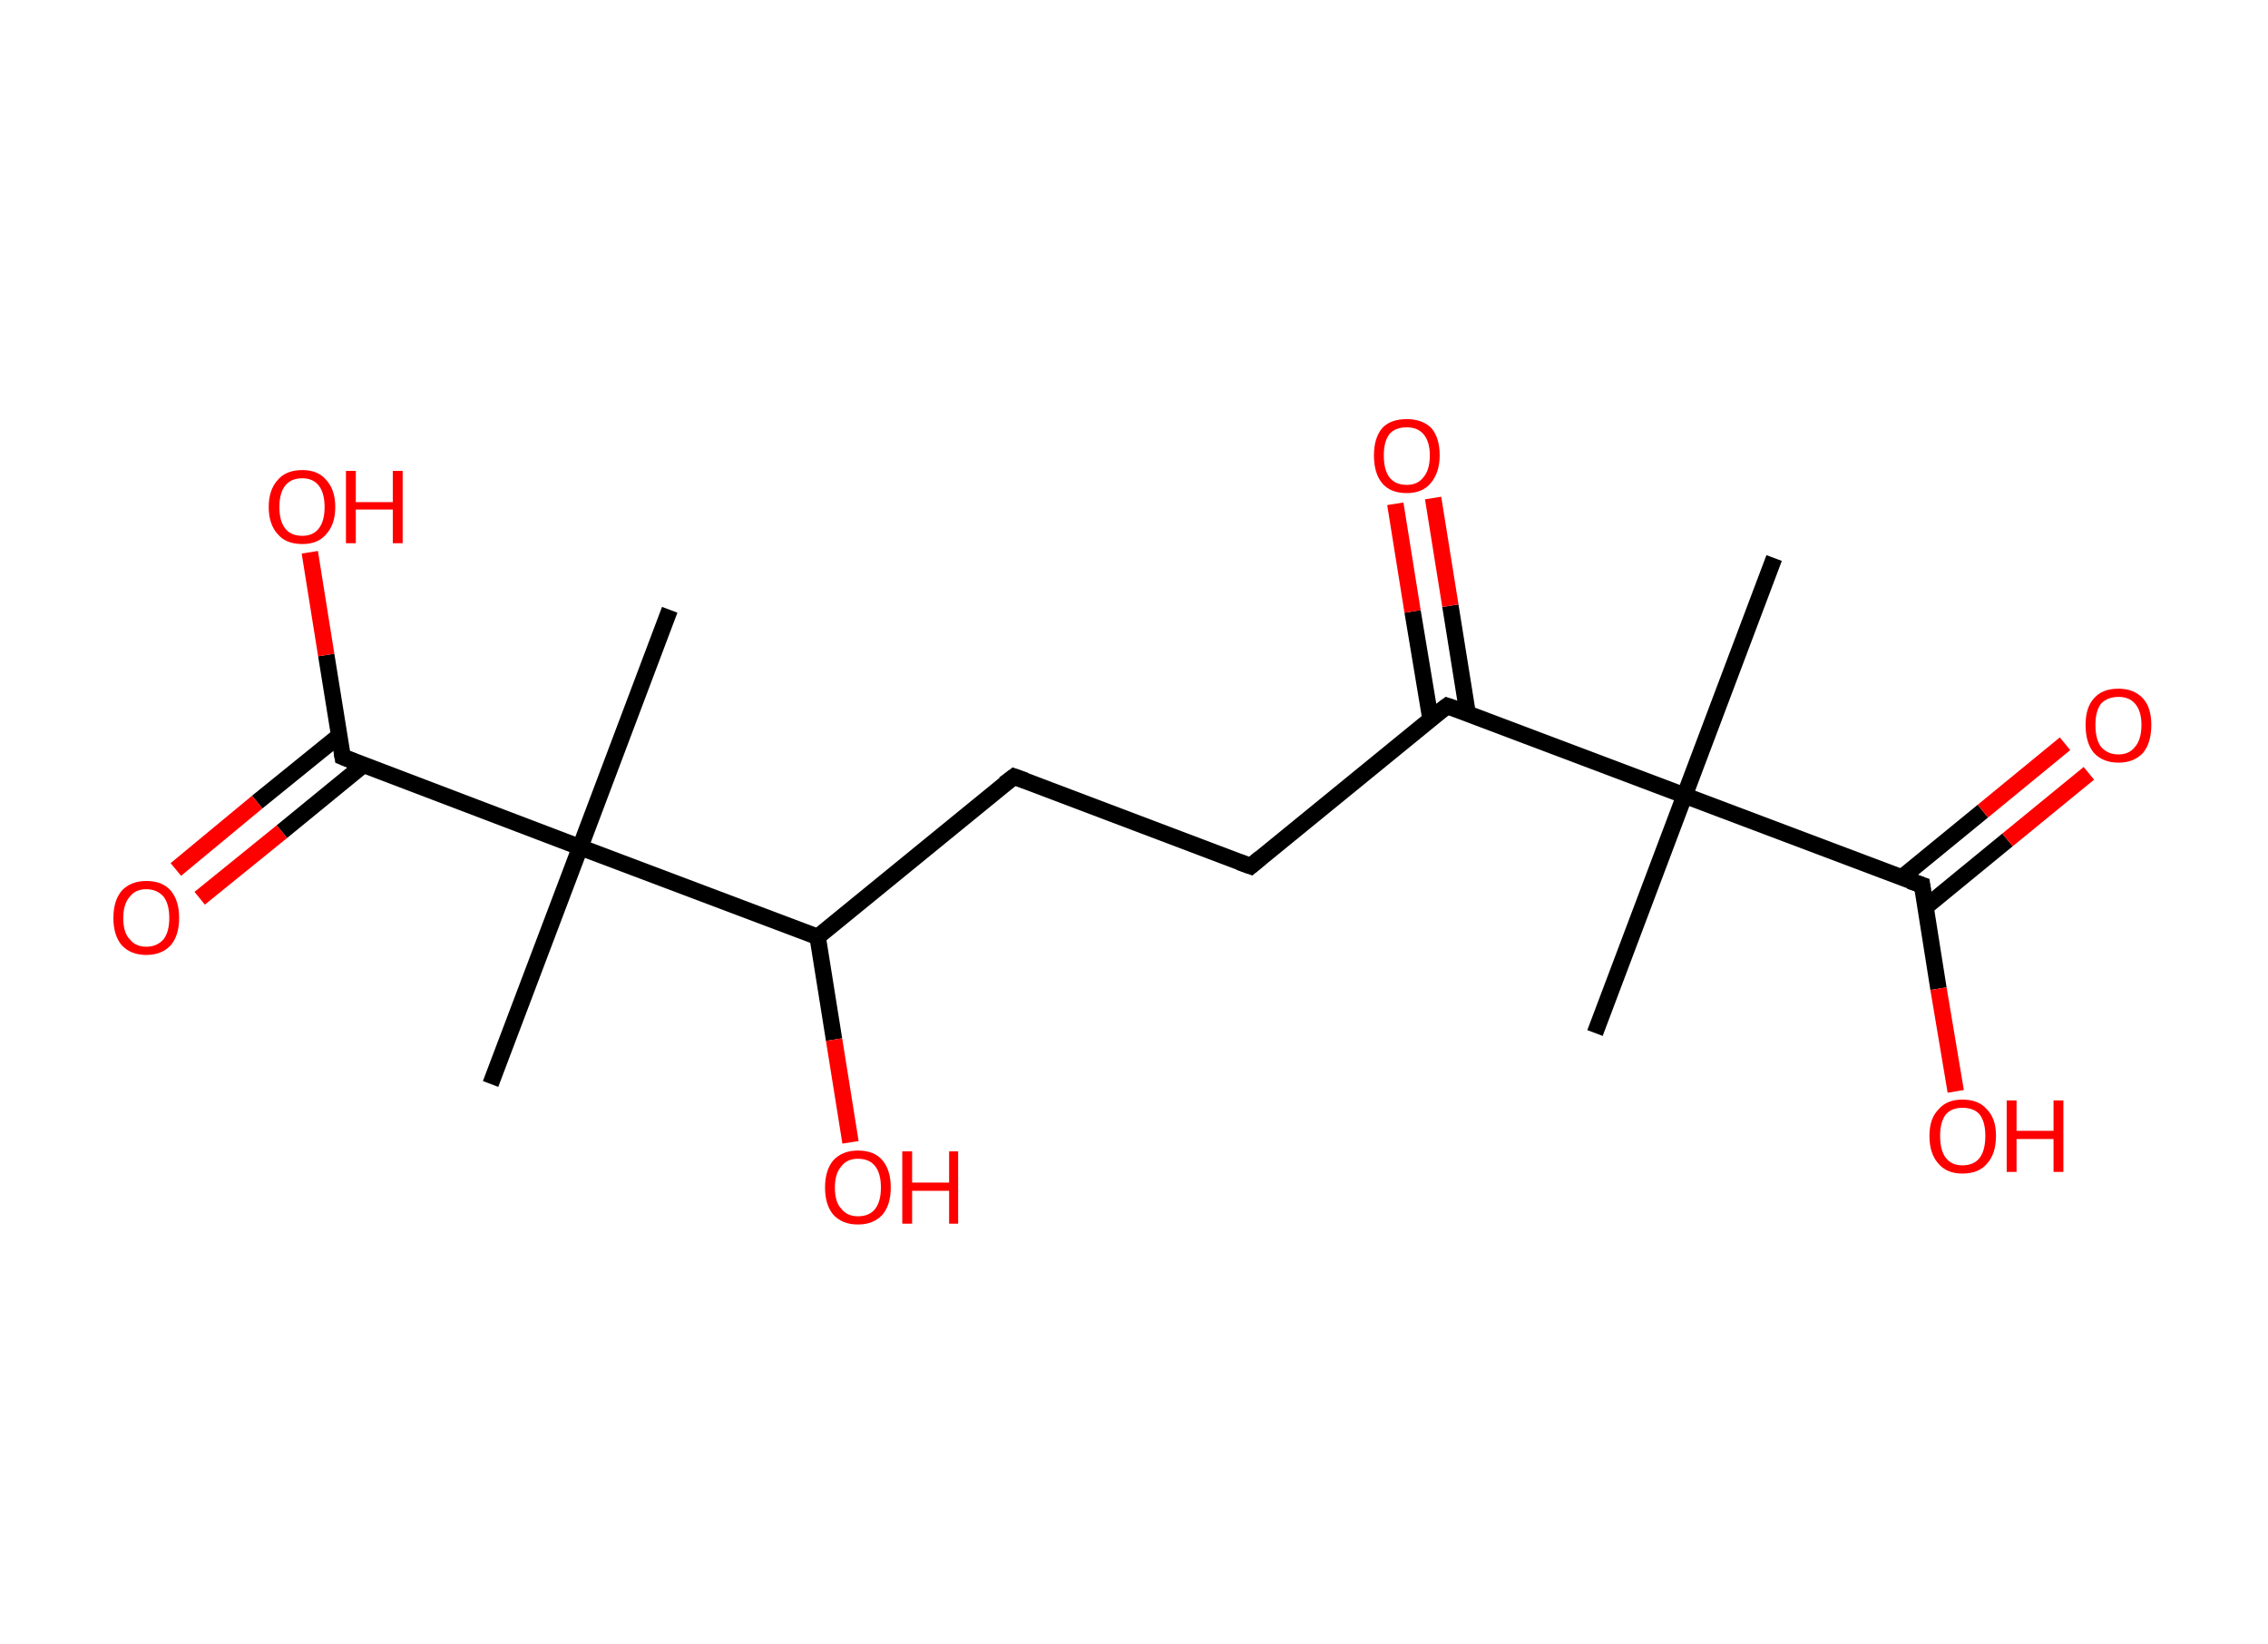 <?xml version='1.0' encoding='ASCII' standalone='yes'?>
<svg xmlns="http://www.w3.org/2000/svg" xmlns:rdkit="http://www.rdkit.org/xml" xmlns:xlink="http://www.w3.org/1999/xlink" version="1.1" baseProfile="full" xml:space="preserve" width="276px" height="200px" viewBox="0 0 276 200">
<!-- END OF HEADER -->
<rect style="opacity:1.0;fill:#FFFFFF;stroke:none" width="276.0" height="200.0" x="0.0" y="0.0"> </rect>
<path class="bond-0 atom-0 atom-1" d="M 215.9,67.9 L 205.0,96.8" style="fill:none;fill-rule:evenodd;stroke:#000000;stroke-width:2.0px;stroke-linecap:butt;stroke-linejoin:miter;stroke-opacity:1"/>
<path class="bond-1 atom-1 atom-2" d="M 205.0,96.8 L 194.1,125.7" style="fill:none;fill-rule:evenodd;stroke:#000000;stroke-width:2.0px;stroke-linecap:butt;stroke-linejoin:miter;stroke-opacity:1"/>
<path class="bond-2 atom-1 atom-3" d="M 205.0,96.8 L 233.9,107.7" style="fill:none;fill-rule:evenodd;stroke:#000000;stroke-width:2.0px;stroke-linecap:butt;stroke-linejoin:miter;stroke-opacity:1"/>
<path class="bond-3 atom-3 atom-4" d="M 234.3,110.4 L 244.3,102.2" style="fill:none;fill-rule:evenodd;stroke:#000000;stroke-width:2.0px;stroke-linecap:butt;stroke-linejoin:miter;stroke-opacity:1"/>
<path class="bond-3 atom-3 atom-4" d="M 244.3,102.2 L 254.2,94.1" style="fill:none;fill-rule:evenodd;stroke:#FF0000;stroke-width:2.0px;stroke-linecap:butt;stroke-linejoin:miter;stroke-opacity:1"/>
<path class="bond-3 atom-3 atom-4" d="M 231.4,106.8 L 241.3,98.7" style="fill:none;fill-rule:evenodd;stroke:#000000;stroke-width:2.0px;stroke-linecap:butt;stroke-linejoin:miter;stroke-opacity:1"/>
<path class="bond-3 atom-3 atom-4" d="M 241.3,98.7 L 251.3,90.5" style="fill:none;fill-rule:evenodd;stroke:#FF0000;stroke-width:2.0px;stroke-linecap:butt;stroke-linejoin:miter;stroke-opacity:1"/>
<path class="bond-4 atom-3 atom-5" d="M 233.9,107.7 L 235.9,120.3" style="fill:none;fill-rule:evenodd;stroke:#000000;stroke-width:2.0px;stroke-linecap:butt;stroke-linejoin:miter;stroke-opacity:1"/>
<path class="bond-4 atom-3 atom-5" d="M 235.9,120.3 L 238.0,132.8" style="fill:none;fill-rule:evenodd;stroke:#FF0000;stroke-width:2.0px;stroke-linecap:butt;stroke-linejoin:miter;stroke-opacity:1"/>
<path class="bond-5 atom-1 atom-6" d="M 205.0,96.8 L 176.1,85.9" style="fill:none;fill-rule:evenodd;stroke:#000000;stroke-width:2.0px;stroke-linecap:butt;stroke-linejoin:miter;stroke-opacity:1"/>
<path class="bond-6 atom-6 atom-7" d="M 178.6,86.8 L 176.5,73.7" style="fill:none;fill-rule:evenodd;stroke:#000000;stroke-width:2.0px;stroke-linecap:butt;stroke-linejoin:miter;stroke-opacity:1"/>
<path class="bond-6 atom-6 atom-7" d="M 176.5,73.7 L 174.4,60.6" style="fill:none;fill-rule:evenodd;stroke:#FF0000;stroke-width:2.0px;stroke-linecap:butt;stroke-linejoin:miter;stroke-opacity:1"/>
<path class="bond-6 atom-6 atom-7" d="M 174.1,87.6 L 171.9,74.4" style="fill:none;fill-rule:evenodd;stroke:#000000;stroke-width:2.0px;stroke-linecap:butt;stroke-linejoin:miter;stroke-opacity:1"/>
<path class="bond-6 atom-6 atom-7" d="M 171.9,74.4 L 169.8,61.3" style="fill:none;fill-rule:evenodd;stroke:#FF0000;stroke-width:2.0px;stroke-linecap:butt;stroke-linejoin:miter;stroke-opacity:1"/>
<path class="bond-7 atom-6 atom-8" d="M 176.1,85.9 L 152.2,105.4" style="fill:none;fill-rule:evenodd;stroke:#000000;stroke-width:2.0px;stroke-linecap:butt;stroke-linejoin:miter;stroke-opacity:1"/>
<path class="bond-8 atom-8 atom-9" d="M 152.2,105.4 L 123.4,94.5" style="fill:none;fill-rule:evenodd;stroke:#000000;stroke-width:2.0px;stroke-linecap:butt;stroke-linejoin:miter;stroke-opacity:1"/>
<path class="bond-9 atom-9 atom-10" d="M 123.4,94.5 L 99.5,114.0" style="fill:none;fill-rule:evenodd;stroke:#000000;stroke-width:2.0px;stroke-linecap:butt;stroke-linejoin:miter;stroke-opacity:1"/>
<path class="bond-10 atom-10 atom-11" d="M 99.5,114.0 L 101.5,126.5" style="fill:none;fill-rule:evenodd;stroke:#000000;stroke-width:2.0px;stroke-linecap:butt;stroke-linejoin:miter;stroke-opacity:1"/>
<path class="bond-10 atom-10 atom-11" d="M 101.5,126.5 L 103.5,139.0" style="fill:none;fill-rule:evenodd;stroke:#FF0000;stroke-width:2.0px;stroke-linecap:butt;stroke-linejoin:miter;stroke-opacity:1"/>
<path class="bond-11 atom-10 atom-12" d="M 99.5,114.0 L 70.6,103.1" style="fill:none;fill-rule:evenodd;stroke:#000000;stroke-width:2.0px;stroke-linecap:butt;stroke-linejoin:miter;stroke-opacity:1"/>
<path class="bond-12 atom-12 atom-13" d="M 70.6,103.1 L 81.5,74.2" style="fill:none;fill-rule:evenodd;stroke:#000000;stroke-width:2.0px;stroke-linecap:butt;stroke-linejoin:miter;stroke-opacity:1"/>
<path class="bond-13 atom-12 atom-14" d="M 70.6,103.1 L 59.7,131.9" style="fill:none;fill-rule:evenodd;stroke:#000000;stroke-width:2.0px;stroke-linecap:butt;stroke-linejoin:miter;stroke-opacity:1"/>
<path class="bond-14 atom-12 atom-15" d="M 70.6,103.1 L 41.7,92.1" style="fill:none;fill-rule:evenodd;stroke:#000000;stroke-width:2.0px;stroke-linecap:butt;stroke-linejoin:miter;stroke-opacity:1"/>
<path class="bond-15 atom-15 atom-16" d="M 41.3,89.5 L 31.3,97.6" style="fill:none;fill-rule:evenodd;stroke:#000000;stroke-width:2.0px;stroke-linecap:butt;stroke-linejoin:miter;stroke-opacity:1"/>
<path class="bond-15 atom-15 atom-16" d="M 31.3,97.6 L 21.4,105.8" style="fill:none;fill-rule:evenodd;stroke:#FF0000;stroke-width:2.0px;stroke-linecap:butt;stroke-linejoin:miter;stroke-opacity:1"/>
<path class="bond-15 atom-15 atom-16" d="M 44.2,93.1 L 34.3,101.2" style="fill:none;fill-rule:evenodd;stroke:#000000;stroke-width:2.0px;stroke-linecap:butt;stroke-linejoin:miter;stroke-opacity:1"/>
<path class="bond-15 atom-15 atom-16" d="M 34.3,101.2 L 24.3,109.3" style="fill:none;fill-rule:evenodd;stroke:#FF0000;stroke-width:2.0px;stroke-linecap:butt;stroke-linejoin:miter;stroke-opacity:1"/>
<path class="bond-16 atom-15 atom-17" d="M 41.7,92.1 L 39.7,79.7" style="fill:none;fill-rule:evenodd;stroke:#000000;stroke-width:2.0px;stroke-linecap:butt;stroke-linejoin:miter;stroke-opacity:1"/>
<path class="bond-16 atom-15 atom-17" d="M 39.7,79.7 L 37.7,67.2" style="fill:none;fill-rule:evenodd;stroke:#FF0000;stroke-width:2.0px;stroke-linecap:butt;stroke-linejoin:miter;stroke-opacity:1"/>
<path d="M 232.4,107.2 L 233.9,107.7 L 234.0,108.4" style="fill:none;stroke:#000000;stroke-width:2.0px;stroke-linecap:butt;stroke-linejoin:miter;stroke-opacity:1;"/>
<path d="M 177.6,86.4 L 176.1,85.9 L 174.9,86.8" style="fill:none;stroke:#000000;stroke-width:2.0px;stroke-linecap:butt;stroke-linejoin:miter;stroke-opacity:1;"/>
<path d="M 153.4,104.4 L 152.2,105.4 L 150.8,104.9" style="fill:none;stroke:#000000;stroke-width:2.0px;stroke-linecap:butt;stroke-linejoin:miter;stroke-opacity:1;"/>
<path d="M 124.8,95.0 L 123.4,94.5 L 122.2,95.4" style="fill:none;stroke:#000000;stroke-width:2.0px;stroke-linecap:butt;stroke-linejoin:miter;stroke-opacity:1;"/>
<path d="M 43.2,92.7 L 41.7,92.1 L 41.6,91.5" style="fill:none;stroke:#000000;stroke-width:2.0px;stroke-linecap:butt;stroke-linejoin:miter;stroke-opacity:1;"/>
<path class="atom-4" d="M 253.8 88.2 Q 253.8 86.1, 254.8 85.0 Q 255.8 83.8, 257.8 83.8 Q 259.7 83.8, 260.8 85.0 Q 261.8 86.1, 261.8 88.2 Q 261.8 90.4, 260.8 91.6 Q 259.7 92.8, 257.8 92.8 Q 255.9 92.8, 254.8 91.6 Q 253.8 90.4, 253.8 88.2 M 257.8 91.8 Q 259.1 91.8, 259.8 90.9 Q 260.6 90.0, 260.6 88.2 Q 260.6 86.5, 259.8 85.6 Q 259.1 84.8, 257.8 84.8 Q 256.5 84.8, 255.7 85.6 Q 255.0 86.5, 255.0 88.2 Q 255.0 90.0, 255.7 90.9 Q 256.5 91.8, 257.8 91.8 " fill="#FF0000"/>
<path class="atom-5" d="M 234.8 138.2 Q 234.8 136.1, 235.9 135.0 Q 236.9 133.8, 238.8 133.8 Q 240.8 133.8, 241.8 135.0 Q 242.9 136.1, 242.9 138.2 Q 242.9 140.4, 241.8 141.6 Q 240.8 142.8, 238.8 142.8 Q 236.9 142.8, 235.9 141.6 Q 234.8 140.4, 234.8 138.2 M 238.8 141.8 Q 240.2 141.8, 240.9 140.9 Q 241.6 140.0, 241.6 138.2 Q 241.6 136.5, 240.9 135.6 Q 240.2 134.8, 238.8 134.8 Q 237.5 134.8, 236.8 135.6 Q 236.1 136.5, 236.1 138.2 Q 236.1 140.0, 236.8 140.9 Q 237.5 141.8, 238.8 141.8 " fill="#FF0000"/>
<path class="atom-5" d="M 244.2 133.9 L 245.4 133.9 L 245.4 137.6 L 249.9 137.6 L 249.9 133.9 L 251.1 133.9 L 251.1 142.6 L 249.9 142.6 L 249.9 138.6 L 245.4 138.6 L 245.4 142.6 L 244.2 142.6 L 244.2 133.9 " fill="#FF0000"/>
<path class="atom-7" d="M 167.2 55.4 Q 167.2 53.3, 168.2 52.1 Q 169.2 51.0, 171.2 51.0 Q 173.1 51.0, 174.2 52.1 Q 175.2 53.3, 175.2 55.4 Q 175.2 57.5, 174.1 58.8 Q 173.1 60.0, 171.2 60.0 Q 169.2 60.0, 168.2 58.8 Q 167.2 57.6, 167.2 55.4 M 171.2 59.0 Q 172.5 59.0, 173.2 58.1 Q 174.0 57.2, 174.0 55.4 Q 174.0 53.7, 173.2 52.8 Q 172.5 52.0, 171.2 52.0 Q 169.8 52.0, 169.1 52.8 Q 168.4 53.7, 168.4 55.4 Q 168.4 57.2, 169.1 58.1 Q 169.8 59.0, 171.2 59.0 " fill="#FF0000"/>
<path class="atom-11" d="M 100.4 144.5 Q 100.4 142.4, 101.4 141.2 Q 102.5 140.0, 104.4 140.0 Q 106.4 140.0, 107.4 141.2 Q 108.4 142.4, 108.4 144.5 Q 108.4 146.6, 107.4 147.8 Q 106.3 149.0, 104.4 149.0 Q 102.5 149.0, 101.4 147.8 Q 100.4 146.6, 100.4 144.5 M 104.4 148.0 Q 105.8 148.0, 106.5 147.1 Q 107.2 146.2, 107.2 144.5 Q 107.2 142.8, 106.5 141.9 Q 105.8 141.0, 104.4 141.0 Q 103.1 141.0, 102.4 141.9 Q 101.6 142.8, 101.6 144.5 Q 101.6 146.3, 102.4 147.1 Q 103.1 148.0, 104.4 148.0 " fill="#FF0000"/>
<path class="atom-11" d="M 109.8 140.1 L 111.0 140.1 L 111.0 143.9 L 115.5 143.9 L 115.5 140.1 L 116.6 140.1 L 116.6 148.9 L 115.5 148.9 L 115.5 144.9 L 111.0 144.9 L 111.0 148.9 L 109.8 148.9 L 109.8 140.1 " fill="#FF0000"/>
<path class="atom-16" d="M 13.8 111.7 Q 13.8 109.6, 14.8 108.4 Q 15.9 107.2, 17.8 107.2 Q 19.8 107.2, 20.8 108.4 Q 21.8 109.6, 21.8 111.7 Q 21.8 113.8, 20.8 115.0 Q 19.7 116.2, 17.8 116.2 Q 15.9 116.2, 14.8 115.0 Q 13.8 113.8, 13.8 111.7 M 17.8 115.2 Q 19.1 115.2, 19.9 114.3 Q 20.6 113.4, 20.6 111.7 Q 20.6 110.0, 19.9 109.1 Q 19.1 108.2, 17.8 108.2 Q 16.5 108.2, 15.8 109.1 Q 15.0 110.0, 15.0 111.7 Q 15.0 113.5, 15.8 114.3 Q 16.5 115.2, 17.8 115.2 " fill="#FF0000"/>
<path class="atom-17" d="M 32.7 61.7 Q 32.7 59.6, 33.8 58.4 Q 34.8 57.2, 36.8 57.2 Q 38.7 57.2, 39.7 58.4 Q 40.8 59.6, 40.8 61.7 Q 40.8 63.8, 39.7 65.0 Q 38.7 66.2, 36.8 66.2 Q 34.8 66.2, 33.8 65.0 Q 32.7 63.8, 32.7 61.7 M 36.8 65.2 Q 38.1 65.2, 38.8 64.3 Q 39.5 63.4, 39.5 61.7 Q 39.5 60.0, 38.8 59.1 Q 38.1 58.2, 36.8 58.2 Q 35.4 58.2, 34.7 59.1 Q 34.0 60.0, 34.0 61.7 Q 34.0 63.4, 34.7 64.3 Q 35.4 65.2, 36.8 65.2 " fill="#FF0000"/>
<path class="atom-17" d="M 42.1 57.3 L 43.3 57.3 L 43.3 61.1 L 47.8 61.1 L 47.8 57.3 L 49.0 57.3 L 49.0 66.1 L 47.8 66.1 L 47.8 62.0 L 43.3 62.0 L 43.3 66.1 L 42.1 66.1 L 42.1 57.3 " fill="#FF0000"/>
</svg>
